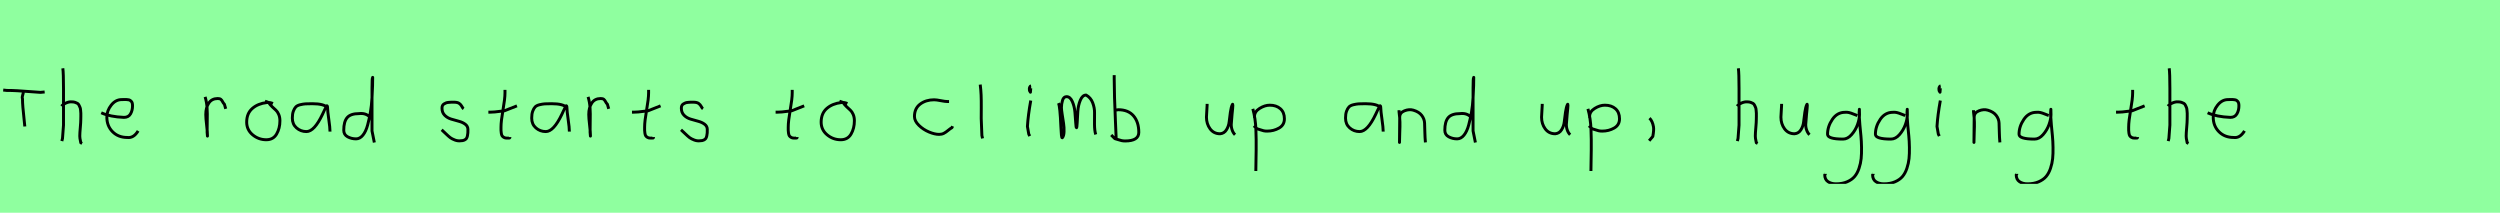 <?xml version="1.0" encoding="utf-8" standalone="no"?>
<!DOCTYPE svg PUBLIC "-//W3C//DTD SVG 1.1//EN"
  "http://www.w3.org/Graphics/SVG/1.1/DTD/svg11.dtd">
<svg xmlns:xlink="http://www.w3.org/1999/xlink" width="846pt" height="72pt" viewBox="0 0 846 72" xmlns="http://www.w3.org/2000/svg" version="1.1">
 <defs>
  <style type="text/css">*{stroke-linejoin: round; stroke-linecap: butt}</style>
 </defs>
 <g id="figure_1">
  <g id="patch_1">
   <path d="M 0 72 
L 846 72 
L 846 0 
L 0 0 
z
" style="fill: #8fff9f"/>
  </g>
  <g id="axes_1">
   <g id="patch_2">
    <path d="M 1.087 30.471 
L 2.261 30.601 
Q 4.088 30.601 5.926 30.71 
Q 7.763 30.819 10.003 30.993 
Q 12.242 31.167 13.678 31.254 
L 15.113 31.123 
M 7.872 31.058 
Q 7.937 31.406 7.676 32.178 
Q 7.415 32.95 7.611 33.406 
Q 7.611 34.711 7.752 36.364 
Q 7.893 38.016 8.111 39.973 
Q 8.328 41.93 8.394 42.8 
" clip-path="url(#p17c3a5a2a3)" style="fill: none; stroke: #000000; stroke-linejoin: miter"/>
   </g>
  </g>
  <g id="axes_2">
   <g id="patch_3">
    <path d="M 20.813 35.932 
Q 21.413 35.258 22.407 34.827 
Q 23.4 34.395 24.3 34.47 
Q 24.937 34.47 25.425 34.639 
Q 25.912 34.808 26.231 34.995 
Q 26.549 35.183 26.774 35.67 
Q 26.999 36.157 27.112 36.42 
Q 27.224 36.682 27.28 37.376 
Q 27.337 38.069 27.355 38.332 
Q 27.374 38.594 27.355 39.419 
Q 27.337 40.244 27.337 40.431 
Q 27.337 41.368 27.168 43.243 
Q 26.999 45.117 26.999 46.055 
Q 26.999 46.467 27.055 46.823 
Q 27.112 47.179 27.205 47.61 
Q 27.299 48.042 27.337 48.304 
L 27.787 48.529 
M 21.263 23.111 
Q 21.488 24.798 21.488 29.972 
L 21.488 42.343 
L 21.151 46.842 
L 20.926 47.742 
" clip-path="url(#p4a865e7c0a)" style="fill: none; stroke: #000000; stroke-linejoin: miter"/>
   </g>
  </g>
  <g id="axes_3">
   <g id="patch_4">
    <path d="M 34.258 38.161 
Q 37.23 39.536 41.949 39.721 
Q 43.472 39.721 44.16 38.551 
Q 44.847 37.381 44.847 35.82 
Q 44.847 35.3 44.754 34.91 
Q 44.661 34.52 44.42 34.297 
Q 44.178 34.074 44.011 33.944 
Q 43.844 33.814 43.398 33.758 
Q 42.952 33.702 42.748 33.684 
Q 42.544 33.665 41.968 33.684 
Q 41.392 33.702 41.169 33.702 
Q 39.125 33.702 37.639 35.578 
Q 36.153 37.455 36.153 39.61 
Q 36.153 42.62 38.085 44.57 
Q 40.017 46.521 43.064 46.521 
Q 45.219 46.818 46.742 44.292 
" clip-path="url(#p49732ccf47)" style="fill: none; stroke: #000000; stroke-linejoin: miter"/>
   </g>
  </g>
  <g id="axes_4"/>
  <g id="axes_5">
   <g id="patch_5">
    <path d="M 69.413 32.783 
Q 69.938 34.508 70.07 36.457 
Q 70.201 38.407 70.126 40.956 
Q 70.051 43.505 70.088 44.705 
L 70.201 46.055 
L 70.201 45.83 
Q 70.201 44.668 69.92 42.306 
Q 69.638 39.944 69.638 38.744 
Q 69.638 36.42 70.651 34.883 
Q 71.663 33.346 73.687 33.346 
Q 74.4 33.346 74.737 33.627 
Q 75.074 33.908 75.337 34.433 
Q 75.599 34.958 75.937 35.258 
L 76.387 36.832 
" clip-path="url(#pb2b61f1f19)" style="fill: none; stroke: #000000; stroke-linejoin: miter"/>
   </g>
  </g>
  <g id="axes_6">
   <g id="patch_6">
    <path d="M 92.362 35.033 
Q 91.312 34.583 90.337 34.695 
Q 87.3 35.033 85.389 36.701 
Q 83.477 38.369 83.477 41.331 
Q 83.477 43.918 85.482 45.605 
Q 87.488 47.292 90.112 47.292 
Q 92.474 47.292 93.599 45.361 
Q 94.723 43.43 94.723 40.881 
Q 94.723 39.644 94.311 38.707 
Q 93.899 37.769 93.374 37.301 
Q 92.849 36.832 92.099 36.12 
Q 91.349 35.408 90.9 34.695 
L 89.662 34.245 
" clip-path="url(#pbc8e8afc99)" style="fill: none; stroke: #000000; stroke-linejoin: miter"/>
   </g>
  </g>
  <g id="axes_7">
   <g id="patch_7">
    <path d="M 110.844 36.442 
Q 109.635 35.095 105.663 35.095 
Q 104.143 35.095 103.366 35.146 
Q 102.588 35.198 101.587 35.44 
Q 100.585 35.682 100.101 36.183 
Q 99.618 36.684 99.272 37.616 
Q 98.927 38.549 98.927 39.965 
Q 98.927 42.037 100.343 43.281 
Q 101.759 44.524 103.694 44.524 
Q 106.354 44.524 109.117 38.721 
Q 110.464 35.855 110.464 35.82 
Q 110.809 35.578 110.844 36.442 
Q 110.844 37.513 111.258 40.362 
Q 111.673 43.212 111.673 44.524 
" clip-path="url(#p359d6c0dd0)" style="fill: none; stroke: #000000; stroke-linejoin: miter"/>
   </g>
  </g>
  <g id="axes_8">
   <g id="patch_8">
    <path d="M 125.099 39.569 
Q 123.749 38.182 121.5 38.444 
Q 118.651 38.444 117.489 39.794 
Q 116.326 41.144 116.326 44.068 
Q 116.326 45.567 117.62 46.28 
Q 118.913 46.992 120.488 46.992 
Q 121.8 46.992 122.812 45.736 
Q 123.824 44.48 124.405 42.306 
Q 124.987 40.131 125.361 37.938 
Q 125.736 35.745 125.886 33.046 
Q 126.036 30.347 126.074 28.978 
Q 126.111 27.61 126.111 26.185 
Q 125.886 26.26 125.886 29.897 
L 125.886 44.293 
L 126.674 48.229 
" clip-path="url(#pd5f8f850b6)" style="fill: none; stroke: #000000; stroke-linejoin: miter"/>
   </g>
  </g>
  <g id="axes_9"/>
  <g id="axes_10">
   <g id="patch_9">
    <path d="M 149.457 43.918 
Q 149.757 44.18 150.77 45.155 
Q 151.782 46.13 152.344 46.561 
Q 152.907 46.992 153.937 47.386 
Q 154.968 47.779 155.981 47.629 
Q 156.655 47.629 157.124 47.404 
Q 157.593 47.179 157.818 46.879 
Q 158.043 46.58 158.174 45.98 
Q 158.305 45.38 158.324 44.967 
Q 158.343 44.555 158.343 43.805 
Q 158.343 42.718 157.443 42.043 
Q 156.543 41.368 155.25 41.031 
Q 153.956 40.694 152.663 40.3 
Q 151.369 39.906 150.47 38.988 
Q 149.57 38.069 149.57 36.607 
Q 149.57 36.082 149.739 35.726 
Q 149.907 35.37 150.301 35.145 
Q 150.695 34.92 150.976 34.808 
Q 151.257 34.695 151.913 34.639 
Q 152.569 34.583 152.757 34.583 
Q 152.944 34.583 153.619 34.583 
Q 154.818 34.583 155.4 34.995 
Q 155.981 35.408 156.299 36.026 
Q 156.618 36.645 156.88 36.832 
" clip-path="url(#p9dcbb1d65c)" style="fill: none; stroke: #000000; stroke-linejoin: miter"/>
   </g>
  </g>
  <g id="axes_11">
   <g id="patch_10">
    <path d="M 165.264 37.957 
L 165.939 37.957 
Q 166.651 37.957 167.438 37.882 
Q 168.226 37.807 169.182 37.676 
Q 170.137 37.545 170.662 37.507 
L 174.936 35.82 
M 170.887 30.421 
L 170.887 31.434 
Q 170.887 33.383 170.212 37.207 
Q 169.538 41.031 169.538 43.018 
Q 169.538 43.805 169.538 44.105 
Q 169.538 44.405 169.631 45.042 
Q 169.725 45.68 169.913 45.961 
Q 170.1 46.242 170.494 46.486 
Q 170.887 46.729 171.45 46.729 
Q 171.562 46.692 171.881 46.729 
Q 172.199 46.767 172.387 46.711 
Q 172.574 46.655 172.574 46.392 
" clip-path="url(#pf48b4a3b64)" style="fill: none; stroke: #000000; stroke-linejoin: miter"/>
   </g>
  </g>
  <g id="axes_12">
   <g id="patch_11">
    <path d="M 191.844 36.442 
Q 190.635 35.095 186.663 35.095 
Q 185.143 35.095 184.366 35.146 
Q 183.588 35.198 182.587 35.44 
Q 181.585 35.682 181.101 36.183 
Q 180.618 36.684 180.272 37.616 
Q 179.927 38.549 179.927 39.965 
Q 179.927 42.037 181.343 43.281 
Q 182.759 44.524 184.694 44.524 
Q 187.354 44.524 190.117 38.721 
Q 191.464 35.855 191.464 35.82 
Q 191.809 35.578 191.844 36.442 
Q 191.844 37.513 192.258 40.362 
Q 192.673 43.212 192.673 44.524 
" clip-path="url(#p82bd2ea567)" style="fill: none; stroke: #000000; stroke-linejoin: miter"/>
   </g>
  </g>
  <g id="axes_13">
   <g id="patch_12">
    <path d="M 199.013 32.783 
Q 199.538 34.508 199.67 36.457 
Q 199.801 38.407 199.726 40.956 
Q 199.651 43.505 199.688 44.705 
L 199.801 46.055 
L 199.801 45.83 
Q 199.801 44.668 199.52 42.306 
Q 199.238 39.944 199.238 38.744 
Q 199.238 36.42 200.251 34.883 
Q 201.263 33.346 203.287 33.346 
Q 204 33.346 204.337 33.627 
Q 204.674 33.908 204.937 34.433 
Q 205.199 34.958 205.537 35.258 
L 205.987 36.832 
" clip-path="url(#p688bfb85a8)" style="fill: none; stroke: #000000; stroke-linejoin: miter"/>
   </g>
  </g>
  <g id="axes_14">
   <g id="patch_13">
    <path d="M 213.864 37.957 
L 214.539 37.957 
Q 215.251 37.957 216.038 37.882 
Q 216.826 37.807 217.782 37.676 
Q 218.737 37.545 219.262 37.507 
L 223.536 35.82 
M 219.487 30.421 
L 219.487 31.434 
Q 219.487 33.383 218.812 37.207 
Q 218.138 41.031 218.138 43.018 
Q 218.138 43.805 218.138 44.105 
Q 218.138 44.405 218.231 45.042 
Q 218.325 45.68 218.513 45.961 
Q 218.7 46.242 219.094 46.486 
Q 219.487 46.729 220.05 46.729 
Q 220.162 46.692 220.481 46.729 
Q 220.799 46.767 220.987 46.711 
Q 221.174 46.655 221.174 46.392 
" clip-path="url(#p3c037ada66)" style="fill: none; stroke: #000000; stroke-linejoin: miter"/>
   </g>
  </g>
  <g id="axes_15">
   <g id="patch_14">
    <path d="M 230.457 43.918 
Q 230.757 44.18 231.77 45.155 
Q 232.782 46.13 233.344 46.561 
Q 233.907 46.992 234.937 47.386 
Q 235.968 47.779 236.981 47.629 
Q 237.655 47.629 238.124 47.404 
Q 238.593 47.179 238.818 46.879 
Q 239.043 46.58 239.174 45.98 
Q 239.305 45.38 239.324 44.967 
Q 239.343 44.555 239.343 43.805 
Q 239.343 42.718 238.443 42.043 
Q 237.543 41.368 236.25 41.031 
Q 234.956 40.694 233.663 40.3 
Q 232.369 39.906 231.47 38.988 
Q 230.57 38.069 230.57 36.607 
Q 230.57 36.082 230.739 35.726 
Q 230.907 35.37 231.301 35.145 
Q 231.695 34.92 231.976 34.808 
Q 232.257 34.695 232.913 34.639 
Q 233.569 34.583 233.757 34.583 
Q 233.944 34.583 234.619 34.583 
Q 235.818 34.583 236.4 34.995 
Q 236.981 35.408 237.299 36.026 
Q 237.618 36.645 237.88 36.832 
" clip-path="url(#p001041f04e)" style="fill: none; stroke: #000000; stroke-linejoin: miter"/>
   </g>
  </g>
  <g id="axes_16"/>
  <g id="axes_17">
   <g id="patch_15">
    <path d="M 262.464 37.957 
L 263.139 37.957 
Q 263.851 37.957 264.638 37.882 
Q 265.426 37.807 266.382 37.676 
Q 267.337 37.545 267.862 37.507 
L 272.136 35.82 
M 268.087 30.421 
L 268.087 31.434 
Q 268.087 33.383 267.412 37.207 
Q 266.738 41.031 266.738 43.018 
Q 266.738 43.805 266.738 44.105 
Q 266.738 44.405 266.831 45.042 
Q 266.925 45.68 267.113 45.961 
Q 267.3 46.242 267.694 46.486 
Q 268.087 46.729 268.65 46.729 
Q 268.762 46.692 269.081 46.729 
Q 269.399 46.767 269.587 46.711 
Q 269.774 46.655 269.774 46.392 
" clip-path="url(#pe05da21773)" style="fill: none; stroke: #000000; stroke-linejoin: miter"/>
   </g>
  </g>
  <g id="axes_18">
   <g id="patch_16">
    <path d="M 286.762 35.033 
Q 285.712 34.583 284.737 34.695 
Q 281.7 35.033 279.789 36.701 
Q 277.877 38.369 277.877 41.331 
Q 277.877 43.918 279.882 45.605 
Q 281.888 47.292 284.512 47.292 
Q 286.874 47.292 287.999 45.361 
Q 289.123 43.43 289.123 40.881 
Q 289.123 39.644 288.711 38.707 
Q 288.299 37.769 287.774 37.301 
Q 287.249 36.832 286.499 36.12 
Q 285.749 35.408 285.3 34.695 
L 284.062 34.245 
" clip-path="url(#p535eefca9a)" style="fill: none; stroke: #000000; stroke-linejoin: miter"/>
   </g>
  </g>
  <g id="axes_19"/>
  <g id="axes_20">
   <g id="patch_17">
    <path d="M 321.157 34.365 
Q 321.157 34.365 320.661 34.365 
Q 319.867 34.365 318.38 34.068 
Q 316.892 33.77 316.098 33.77 
Q 313.321 33.77 311.387 35.225 
Q 309.453 36.68 309.453 39.424 
Q 309.453 40.944 310.941 42.399 
Q 312.429 43.854 314.363 44.664 
Q 316.297 45.474 317.784 45.474 
Q 318.71 45.474 319.404 45.11 
Q 320.099 44.747 320.843 44.118 
Q 321.587 43.49 322.149 43.193 
L 322.347 42.697 
" clip-path="url(#p838b74b6ac)" style="fill: none; stroke: #000000; stroke-linejoin: miter"/>
   </g>
  </g>
  <g id="axes_21">
   <g id="patch_18">
    <path d="M 331.706 28.622 
Q 331.931 30.347 332.006 32.146 
Q 332.081 33.946 332.063 36.551 
Q 332.044 39.157 332.044 40.094 
Q 332.044 40.131 332.269 45.83 
L 332.494 46.842 
" clip-path="url(#pb52670063a)" style="fill: none; stroke: #000000; stroke-linejoin: miter"/>
   </g>
  </g>
  <g id="axes_22">
   <g id="patch_19">
    <path d="M 348.919 29.072 
Q 348.544 29.147 348.412 29.578 
Q 348.281 30.009 348.356 30.421 
Q 348.356 30.571 348.394 30.703 
Q 348.431 30.834 348.487 30.89 
Q 348.544 30.946 348.6 31.04 
Q 348.656 31.134 348.694 31.209 
L 348.806 29.859 
M 348.806 34.02 
Q 347.906 39.007 347.681 42.793 
L 348.131 45.38 
L 348.469 46.055 
" clip-path="url(#p8e41c1e3cb)" style="fill: none; stroke: #000000; stroke-linejoin: miter"/>
   </g>
  </g>
  <g id="axes_23">
   <g id="patch_20">
    <path d="M 358.208 34.88 
Q 358.714 36.073 359.004 42.871 
Q 359.148 46.632 359.438 46.632 
Q 359.474 46.632 359.51 46.596 
Q 360.016 46.017 360.07 44.589 
Q 360.125 43.161 359.908 41.75 
Q 359.691 40.34 359.438 38.713 
Q 359.184 37.086 359.184 36.399 
Q 359.184 35.169 359.564 33.94 
Q 359.944 32.71 360.92 32.71 
Q 362.15 32.71 362.873 34.355 
Q 363.596 36.001 363.759 37.972 
Q 363.921 39.942 364.03 41.588 
Q 364.138 43.233 364.283 43.233 
Q 364.428 43.233 364.518 41.497 
Q 364.608 39.762 364.735 37.7 
Q 364.862 35.639 365.585 33.903 
Q 366.308 32.168 367.538 32.168 
Q 369.092 33.036 369.761 34.771 
Q 370.43 36.507 370.394 38.189 
Q 370.358 39.87 370.376 42.058 
Q 370.394 44.245 370.792 45.511 
" clip-path="url(#pb52c2b37fc)" style="fill: none; stroke: #000000; stroke-linejoin: miter"/>
   </g>
  </g>
  <g id="axes_24">
   <g id="patch_21">
    <path d="M 377.157 37.245 
Q 378.207 37.207 378.394 37.132 
Q 381.806 37.132 383.587 39.213 
Q 385.367 41.293 385.367 44.78 
Q 385.367 47.704 380.756 47.704 
Q 380.119 47.704 379.575 47.592 
Q 379.032 47.479 378.394 47.254 
Q 377.757 47.029 377.27 46.917 
L 376.033 45.68 
M 377.045 25.435 
L 377.045 26.56 
Q 377.045 29.409 377.157 33.008 
Q 377.27 36.607 377.457 40.9 
Q 377.645 45.192 377.72 47.142 
" clip-path="url(#pf59ab95bd5)" style="fill: none; stroke: #000000; stroke-linejoin: miter"/>
   </g>
  </g>
  <g id="axes_25"/>
  <g id="axes_26">
   <g id="patch_22">
    <path d="M 408.489 35.145 
Q 408.489 35.145 408.489 35.595 
Q 408.489 36.27 408.376 37.62 
Q 408.264 38.969 408.264 39.644 
Q 408.264 41.931 409.501 43.599 
Q 410.738 45.267 412.875 45.267 
Q 414.262 45.155 415.031 43.918 
Q 415.799 42.681 415.949 41.237 
Q 416.099 39.794 416.362 37.994 
Q 416.624 36.195 417.036 35.37 
Q 417.186 35.07 417.186 35.67 
Q 417.186 36.27 416.924 38.707 
Q 416.699 41.031 416.699 41.556 
Q 416.549 42.643 416.886 43.768 
Q 417.224 44.892 417.936 45.605 
" clip-path="url(#pcc02804c3c)" style="fill: none; stroke: #000000; stroke-linejoin: miter"/>
   </g>
  </g>
  <g id="axes_27">
   <g id="patch_23">
    <path d="M 424.52 39.869 
L 424.52 39.419 
Q 424.52 37.769 426.263 36.682 
Q 428.007 35.595 429.694 35.595 
Q 431.906 35.595 433.274 36.795 
Q 434.642 37.994 434.642 40.206 
Q 434.642 42.306 432.824 43.337 
Q 431.006 44.368 428.794 44.368 
Q 428.119 44.368 427.613 44.255 
Q 427.107 44.143 426.488 43.918 
Q 425.87 43.693 425.42 43.58 
L 424.295 42.568 
M 423.958 36.832 
Q 424.408 38.444 424.67 40.263 
Q 424.932 42.081 424.989 43.749 
Q 425.045 45.417 425.082 47.273 
Q 425.12 49.129 425.082 50.778 
L 424.97 57.864 
" clip-path="url(#p56b3fe6cb1)" style="fill: none; stroke: #000000; stroke-linejoin: miter"/>
   </g>
  </g>
  <g id="axes_28"/>
  <g id="axes_29">
   <g id="patch_24">
    <path d="M 467.244 36.442 
Q 466.035 35.095 462.063 35.095 
Q 460.543 35.095 459.766 35.146 
Q 458.988 35.198 457.987 35.44 
Q 456.985 35.682 456.501 36.183 
Q 456.018 36.684 455.672 37.616 
Q 455.327 38.549 455.327 39.965 
Q 455.327 42.037 456.743 43.281 
Q 458.159 44.524 460.094 44.524 
Q 462.754 44.524 465.517 38.721 
Q 466.864 35.855 466.864 35.82 
Q 467.209 35.578 467.244 36.442 
Q 467.244 37.513 467.658 40.362 
Q 468.073 43.212 468.073 44.524 
" clip-path="url(#p5f824a9b3e)" style="fill: none; stroke: #000000; stroke-linejoin: miter"/>
   </g>
  </g>
  <g id="axes_30">
   <g id="patch_25">
    <path d="M 473.439 37.282 
L 473.439 37.844 
Q 473.701 39.869 473.739 41.312 
Q 473.776 42.756 473.682 44.668 
Q 473.589 46.58 473.589 48.192 
L 473.664 39.644 
Q 473.664 38.144 475.257 37.507 
Q 476.85 36.87 478.275 37.282 
Q 480.187 37.844 481.105 39.044 
Q 482.024 40.244 482.08 41.668 
Q 482.136 43.093 482.174 44.818 
Q 482.211 46.542 482.361 48.192 
" clip-path="url(#pbf9365ee90)" style="fill: none; stroke: #000000; stroke-linejoin: miter"/>
   </g>
  </g>
  <g id="axes_31">
   <g id="patch_26">
    <path d="M 497.699 39.569 
Q 496.349 38.182 494.1 38.444 
Q 491.251 38.444 490.089 39.794 
Q 488.926 41.144 488.926 44.068 
Q 488.926 45.567 490.22 46.28 
Q 491.513 46.992 493.088 46.992 
Q 494.4 46.992 495.412 45.736 
Q 496.424 44.48 497.005 42.306 
Q 497.587 40.131 497.961 37.938 
Q 498.336 35.745 498.486 33.046 
Q 498.636 30.347 498.674 28.978 
Q 498.711 27.61 498.711 26.185 
Q 498.486 26.26 498.486 29.897 
L 498.486 44.293 
L 499.274 48.229 
" clip-path="url(#p118c831505)" style="fill: none; stroke: #000000; stroke-linejoin: miter"/>
   </g>
  </g>
  <g id="axes_32"/>
  <g id="axes_33">
   <g id="patch_27">
    <path d="M 521.889 35.145 
Q 521.889 35.145 521.889 35.595 
Q 521.889 36.27 521.776 37.62 
Q 521.664 38.969 521.664 39.644 
Q 521.664 41.931 522.901 43.599 
Q 524.138 45.267 526.275 45.267 
Q 527.662 45.155 528.431 43.918 
Q 529.199 42.681 529.349 41.237 
Q 529.499 39.794 529.762 37.994 
Q 530.024 36.195 530.436 35.37 
Q 530.586 35.07 530.586 35.67 
Q 530.586 36.27 530.324 38.707 
Q 530.099 41.031 530.099 41.556 
Q 529.949 42.643 530.286 43.768 
Q 530.624 44.892 531.336 45.605 
" clip-path="url(#p14c420d389)" style="fill: none; stroke: #000000; stroke-linejoin: miter"/>
   </g>
  </g>
  <g id="axes_34">
   <g id="patch_28">
    <path d="M 537.92 39.869 
L 537.92 39.419 
Q 537.92 37.769 539.663 36.682 
Q 541.407 35.595 543.094 35.595 
Q 545.306 35.595 546.674 36.795 
Q 548.042 37.994 548.042 40.206 
Q 548.042 42.306 546.224 43.337 
Q 544.406 44.368 542.194 44.368 
Q 541.519 44.368 541.013 44.255 
Q 540.507 44.143 539.888 43.918 
Q 539.27 43.693 538.82 43.58 
L 537.695 42.568 
M 537.358 36.832 
Q 537.808 38.444 538.07 40.263 
Q 538.332 42.081 538.389 43.749 
Q 538.445 45.417 538.482 47.273 
Q 538.52 49.129 538.482 50.778 
L 538.37 57.864 
" clip-path="url(#p0e73a4ceb8)" style="fill: none; stroke: #000000; stroke-linejoin: miter"/>
   </g>
  </g>
  <g id="axes_35">
   <g id="patch_29">
    <path d="M 558.188 39.981 
Q 559.2 40.956 559.537 42.906 
Q 559.725 43.955 559.312 46.167 
L 558.075 47.629 
" clip-path="url(#p29614f564a)" style="fill: none; stroke: #000000; stroke-linejoin: miter"/>
   </g>
  </g>
  <g id="axes_36"/>
  <g id="axes_37">
   <g id="patch_30">
    <path d="M 587.813 35.932 
Q 588.413 35.258 589.407 34.827 
Q 590.4 34.395 591.3 34.47 
Q 591.937 34.47 592.425 34.639 
Q 592.912 34.808 593.231 34.995 
Q 593.549 35.183 593.774 35.67 
Q 593.999 36.157 594.112 36.42 
Q 594.224 36.682 594.28 37.376 
Q 594.337 38.069 594.355 38.332 
Q 594.374 38.594 594.355 39.419 
Q 594.337 40.244 594.337 40.431 
Q 594.337 41.368 594.168 43.243 
Q 593.999 45.117 593.999 46.055 
Q 593.999 46.467 594.055 46.823 
Q 594.112 47.179 594.205 47.61 
Q 594.299 48.042 594.337 48.304 
L 594.787 48.529 
M 588.263 23.111 
Q 588.488 24.798 588.488 29.972 
L 588.488 42.343 
L 588.151 46.842 
L 587.926 47.742 
" clip-path="url(#p46080ad33c)" style="fill: none; stroke: #000000; stroke-linejoin: miter"/>
   </g>
  </g>
  <g id="axes_38">
   <g id="patch_31">
    <path d="M 602.889 35.145 
Q 602.889 35.145 602.889 35.595 
Q 602.889 36.27 602.776 37.62 
Q 602.664 38.969 602.664 39.644 
Q 602.664 41.931 603.901 43.599 
Q 605.138 45.267 607.275 45.267 
Q 608.662 45.155 609.431 43.918 
Q 610.199 42.681 610.349 41.237 
Q 610.499 39.794 610.762 37.994 
Q 611.024 36.195 611.436 35.37 
Q 611.586 35.07 611.586 35.67 
Q 611.586 36.27 611.324 38.707 
Q 611.099 41.031 611.099 41.556 
Q 610.949 42.643 611.286 43.768 
Q 611.624 44.892 612.336 45.605 
" clip-path="url(#pb0084c3080)" style="fill: none; stroke: #000000; stroke-linejoin: miter"/>
   </g>
  </g>
  <g id="axes_39">
   <g id="patch_32">
    <path d="M 628.487 39.096 
Q 628.232 39.024 627.268 38.623 
Q 626.303 38.223 625.648 38.077 
Q 624.992 37.931 624.337 38.004 
Q 621.716 38.004 620.078 40.389 
Q 618.44 42.773 618.44 45.431 
Q 618.44 47.069 623.682 47.069 
Q 625.247 47.069 626.576 45.558 
Q 627.905 44.047 628.578 42.173 
Q 629.252 40.298 629.252 38.769 
Q 629.252 37.276 629.215 36.985 
L 629.142 38.077 
Q 629.142 38.55 629.142 38.987 
Q 629.179 40.189 629.379 42.282 
Q 629.579 44.375 629.743 46.05 
Q 629.907 47.724 629.943 49.872 
Q 629.98 52.02 629.816 53.658 
Q 629.652 55.296 629.088 56.971 
Q 628.524 58.646 627.595 59.738 
Q 626.667 60.83 625.065 61.522 
Q 623.463 62.213 621.316 62.213 
Q 619.677 62.213 618.585 61.467 
Q 617.493 60.721 617.493 59.155 
Q 617.42 58.937 617.457 58.937 
Q 617.493 58.937 617.602 58.937 
Q 617.711 58.937 617.711 58.828 
" clip-path="url(#p85095a6d80)" style="fill: none; stroke: #000000; stroke-linejoin: miter"/>
   </g>
  </g>
  <g id="axes_40">
   <g id="patch_33">
    <path d="M 644.687 39.096 
Q 644.432 39.024 643.468 38.623 
Q 642.503 38.223 641.848 38.077 
Q 641.192 37.931 640.537 38.004 
Q 637.916 38.004 636.278 40.389 
Q 634.64 42.773 634.64 45.431 
Q 634.64 47.069 639.882 47.069 
Q 641.447 47.069 642.776 45.558 
Q 644.105 44.047 644.778 42.173 
Q 645.452 40.298 645.452 38.769 
Q 645.452 37.276 645.415 36.985 
L 645.342 38.077 
Q 645.342 38.55 645.342 38.987 
Q 645.379 40.189 645.579 42.282 
Q 645.779 44.375 645.943 46.05 
Q 646.107 47.724 646.143 49.872 
Q 646.18 52.02 646.016 53.658 
Q 645.852 55.296 645.288 56.971 
Q 644.724 58.646 643.795 59.738 
Q 642.867 60.83 641.265 61.522 
Q 639.663 62.213 637.516 62.213 
Q 635.877 62.213 634.785 61.467 
Q 633.693 60.721 633.693 59.155 
Q 633.62 58.937 633.657 58.937 
Q 633.693 58.937 633.802 58.937 
Q 633.911 58.937 633.911 58.828 
" clip-path="url(#p2a45921568)" style="fill: none; stroke: #000000; stroke-linejoin: miter"/>
   </g>
  </g>
  <g id="axes_41">
   <g id="patch_34">
    <path d="M 656.719 29.072 
Q 656.344 29.147 656.212 29.578 
Q 656.081 30.009 656.156 30.421 
Q 656.156 30.571 656.194 30.703 
Q 656.231 30.834 656.287 30.89 
Q 656.344 30.946 656.4 31.04 
Q 656.456 31.134 656.494 31.209 
L 656.606 29.859 
M 656.606 34.02 
Q 655.706 39.007 655.481 42.793 
L 655.931 45.38 
L 656.269 46.055 
" clip-path="url(#p9dc96bd010)" style="fill: none; stroke: #000000; stroke-linejoin: miter"/>
   </g>
  </g>
  <g id="axes_42">
   <g id="patch_35">
    <path d="M 667.839 37.282 
L 667.839 37.844 
Q 668.101 39.869 668.139 41.312 
Q 668.176 42.756 668.082 44.668 
Q 667.989 46.58 667.989 48.192 
L 668.064 39.644 
Q 668.064 38.144 669.657 37.507 
Q 671.25 36.87 672.675 37.282 
Q 674.587 37.844 675.505 39.044 
Q 676.424 40.244 676.48 41.668 
Q 676.536 43.093 676.574 44.818 
Q 676.611 46.542 676.761 48.192 
" clip-path="url(#pfc8c579997)" style="fill: none; stroke: #000000; stroke-linejoin: miter"/>
   </g>
  </g>
  <g id="axes_43">
   <g id="patch_36">
    <path d="M 693.287 39.096 
Q 693.032 39.024 692.068 38.623 
Q 691.103 38.223 690.448 38.077 
Q 689.792 37.931 689.137 38.004 
Q 686.516 38.004 684.878 40.389 
Q 683.24 42.773 683.24 45.431 
Q 683.24 47.069 688.482 47.069 
Q 690.047 47.069 691.376 45.558 
Q 692.705 44.047 693.378 42.173 
Q 694.052 40.298 694.052 38.769 
Q 694.052 37.276 694.015 36.985 
L 693.942 38.077 
Q 693.942 38.55 693.942 38.987 
Q 693.979 40.189 694.179 42.282 
Q 694.379 44.375 694.543 46.05 
Q 694.707 47.724 694.743 49.872 
Q 694.78 52.02 694.616 53.658 
Q 694.452 55.296 693.888 56.971 
Q 693.324 58.646 692.395 59.738 
Q 691.467 60.83 689.865 61.522 
Q 688.263 62.213 686.116 62.213 
Q 684.477 62.213 683.385 61.467 
Q 682.293 60.721 682.293 59.155 
Q 682.22 58.937 682.257 58.937 
Q 682.293 58.937 682.402 58.937 
Q 682.511 58.937 682.511 58.828 
" clip-path="url(#p62a785afc5)" style="fill: none; stroke: #000000; stroke-linejoin: miter"/>
   </g>
  </g>
  <g id="axes_44"/>
  <g id="axes_45">
   <g id="patch_37">
    <path d="M 716.064 37.957 
L 716.739 37.957 
Q 717.451 37.957 718.238 37.882 
Q 719.026 37.807 719.982 37.676 
Q 720.937 37.545 721.462 37.507 
L 725.736 35.82 
M 721.687 30.421 
L 721.687 31.434 
Q 721.687 33.383 721.012 37.207 
Q 720.338 41.031 720.338 43.018 
Q 720.338 43.805 720.338 44.105 
Q 720.338 44.405 720.431 45.042 
Q 720.525 45.68 720.713 45.961 
Q 720.9 46.242 721.294 46.486 
Q 721.687 46.729 722.25 46.729 
Q 722.362 46.692 722.681 46.729 
Q 722.999 46.767 723.187 46.711 
Q 723.374 46.655 723.374 46.392 
" clip-path="url(#p22a8991ec7)" style="fill: none; stroke: #000000; stroke-linejoin: miter"/>
   </g>
  </g>
  <g id="axes_46">
   <g id="patch_38">
    <path d="M 733.613 35.932 
Q 734.213 35.258 735.207 34.827 
Q 736.2 34.395 737.1 34.47 
Q 737.737 34.47 738.225 34.639 
Q 738.712 34.808 739.031 34.995 
Q 739.349 35.183 739.574 35.67 
Q 739.799 36.157 739.912 36.42 
Q 740.024 36.682 740.08 37.376 
Q 740.137 38.069 740.155 38.332 
Q 740.174 38.594 740.155 39.419 
Q 740.137 40.244 740.137 40.431 
Q 740.137 41.368 739.968 43.243 
Q 739.799 45.117 739.799 46.055 
Q 739.799 46.467 739.855 46.823 
Q 739.912 47.179 740.005 47.61 
Q 740.099 48.042 740.137 48.304 
L 740.587 48.529 
M 734.063 23.111 
Q 734.288 24.798 734.288 29.972 
L 734.288 42.343 
L 733.951 46.842 
L 733.726 47.742 
" clip-path="url(#p10952a9a52)" style="fill: none; stroke: #000000; stroke-linejoin: miter"/>
   </g>
  </g>
  <g id="axes_47">
   <g id="patch_39">
    <path d="M 747.058 38.161 
Q 750.03 39.536 754.749 39.721 
Q 756.272 39.721 756.96 38.551 
Q 757.647 37.381 757.647 35.82 
Q 757.647 35.3 757.554 34.91 
Q 757.461 34.52 757.22 34.297 
Q 756.978 34.074 756.811 33.944 
Q 756.644 33.814 756.198 33.758 
Q 755.752 33.702 755.548 33.684 
Q 755.344 33.665 754.768 33.684 
Q 754.192 33.702 753.969 33.702 
Q 751.925 33.702 750.439 35.578 
Q 748.953 37.455 748.953 39.61 
Q 748.953 42.62 750.885 44.57 
Q 752.817 46.521 755.864 46.521 
Q 758.019 46.818 759.542 44.292 
" clip-path="url(#p0fa7e99df8)" style="fill: none; stroke: #000000; stroke-linejoin: miter"/>
   </g>
  </g>
 </g>
 <defs>
  <clipPath id="p17c3a5a2a3">
   <rect x="0" y="20.055" width="16.2" height="31.53"/>
  </clipPath>
  <clipPath id="p4a865e7c0a">
   <rect x="18.939" y="8.64" width="10.722" height="54.36"/>
  </clipPath>
  <clipPath id="p49732ccf47">
   <rect x="32.4" y="8.882" width="16.2" height="53.876"/>
  </clipPath>
  <clipPath id="pb2b61f1f19">
   <rect x="67.539" y="8.64" width="10.722" height="54.36"/>
  </clipPath>
  <clipPath id="pbc8e8afc99">
   <rect x="81.602" y="8.64" width="14.996" height="54.36"/>
  </clipPath>
  <clipPath id="p359d6c0dd0">
   <rect x="97.2" y="10.777" width="16.2" height="50.085"/>
  </clipPath>
  <clipPath id="pd5f8f850b6">
   <rect x="114.452" y="8.64" width="14.096" height="54.36"/>
  </clipPath>
  <clipPath id="p9dcbb1d65c">
   <rect x="147.583" y="8.64" width="12.634" height="54.36"/>
  </clipPath>
  <clipPath id="pf48b4a3b64">
   <rect x="163.389" y="8.64" width="13.421" height="54.36"/>
  </clipPath>
  <clipPath id="p82bd2ea567">
   <rect x="178.2" y="10.777" width="16.2" height="50.085"/>
  </clipPath>
  <clipPath id="p688bfb85a8">
   <rect x="197.139" y="8.64" width="10.722" height="54.36"/>
  </clipPath>
  <clipPath id="p3c037ada66">
   <rect x="211.989" y="8.64" width="13.421" height="54.36"/>
  </clipPath>
  <clipPath id="p001041f04e">
   <rect x="228.583" y="8.64" width="12.634" height="54.36"/>
  </clipPath>
  <clipPath id="pe05da21773">
   <rect x="260.589" y="8.64" width="13.421" height="54.36"/>
  </clipPath>
  <clipPath id="p535eefca9a">
   <rect x="276.002" y="8.64" width="14.996" height="54.36"/>
  </clipPath>
  <clipPath id="p838b74b6ac">
   <rect x="307.8" y="11.851" width="16.2" height="47.939"/>
  </clipPath>
  <clipPath id="pb52670063a">
   <rect x="329.832" y="8.64" width="4.536" height="54.36"/>
  </clipPath>
  <clipPath id="p8e41c1e3cb">
   <rect x="345.807" y="8.64" width="4.986" height="54.36"/>
  </clipPath>
  <clipPath id="pb52c2b37fc">
   <rect x="356.4" y="9.603" width="16.2" height="52.433"/>
  </clipPath>
  <clipPath id="pf59ab95bd5">
   <rect x="374.158" y="8.64" width="13.084" height="54.36"/>
  </clipPath>
  <clipPath id="pcc02804c3c">
   <rect x="406.389" y="8.64" width="13.421" height="54.36"/>
  </clipPath>
  <clipPath id="p56b3fe6cb1">
   <rect x="422.083" y="8.64" width="14.434" height="54.36"/>
  </clipPath>
  <clipPath id="p5f824a9b3e">
   <rect x="453.6" y="10.777" width="16.2" height="50.085"/>
  </clipPath>
  <clipPath id="pbf9365ee90">
   <rect x="471.564" y="8.64" width="12.672" height="54.36"/>
  </clipPath>
  <clipPath id="p118c831505">
   <rect x="487.052" y="8.64" width="14.096" height="54.36"/>
  </clipPath>
  <clipPath id="p14c420d389">
   <rect x="519.789" y="8.64" width="13.421" height="54.36"/>
  </clipPath>
  <clipPath id="p0e73a4ceb8">
   <rect x="535.483" y="8.64" width="14.434" height="54.36"/>
  </clipPath>
  <clipPath id="p29614f564a">
   <rect x="556.201" y="8.64" width="5.399" height="54.36"/>
  </clipPath>
  <clipPath id="p46080ad33c">
   <rect x="585.939" y="8.64" width="10.722" height="54.36"/>
  </clipPath>
  <clipPath id="pb0084c3080">
   <rect x="600.789" y="8.64" width="13.421" height="54.36"/>
  </clipPath>
  <clipPath id="p85095a6d80">
   <rect x="615.6" y="9.427" width="16.2" height="52.787"/>
  </clipPath>
  <clipPath id="p2a45921568">
   <rect x="631.8" y="9.427" width="16.2" height="52.787"/>
  </clipPath>
  <clipPath id="p9dc96bd010">
   <rect x="653.607" y="8.64" width="4.986" height="54.36"/>
  </clipPath>
  <clipPath id="pfc8c579997">
   <rect x="665.964" y="8.64" width="12.672" height="54.36"/>
  </clipPath>
  <clipPath id="p62a785afc5">
   <rect x="680.4" y="9.427" width="16.2" height="52.787"/>
  </clipPath>
  <clipPath id="p22a8991ec7">
   <rect x="714.189" y="8.64" width="13.421" height="54.36"/>
  </clipPath>
  <clipPath id="p10952a9a52">
   <rect x="731.739" y="8.64" width="10.722" height="54.36"/>
  </clipPath>
  <clipPath id="p0fa7e99df8">
   <rect x="745.2" y="8.882" width="16.2" height="53.876"/>
  </clipPath>
 </defs>
</svg>
